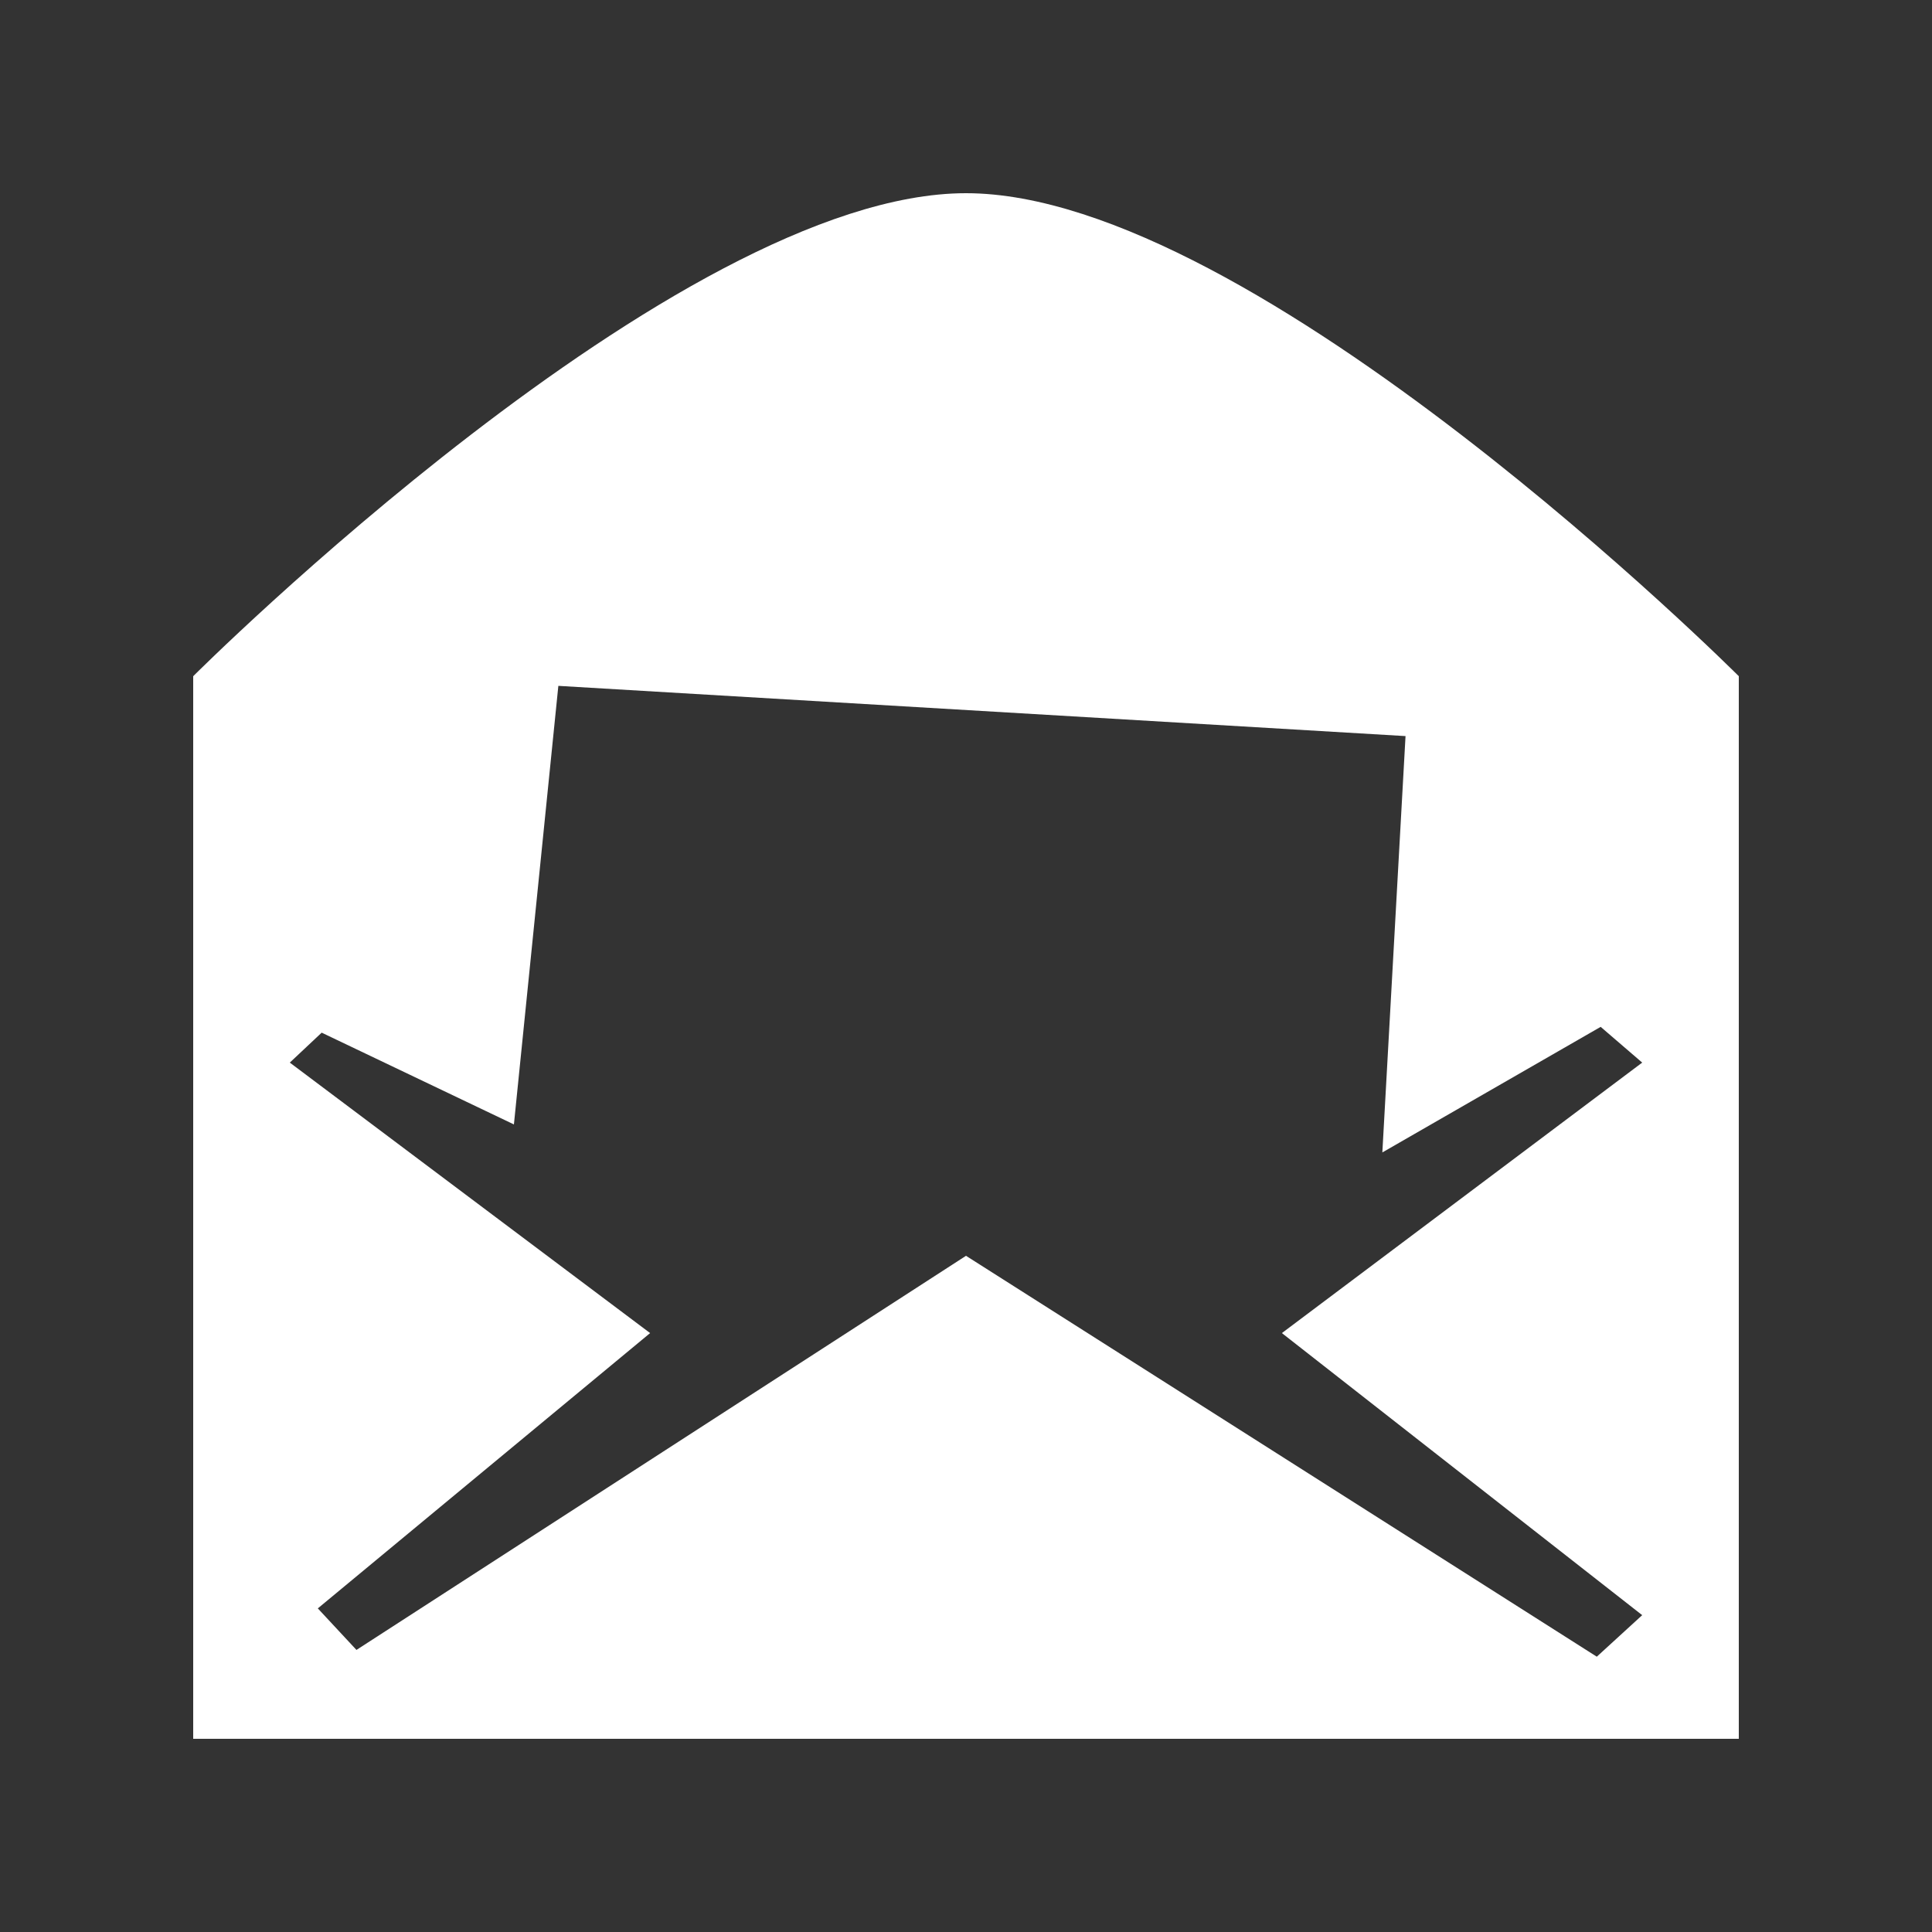 <svg width="20" height="20" viewBox="0 0 20 20" fill="none" xmlns="http://www.w3.org/2000/svg">
<rect x="0" y="0" width="20" height="20" fill="#333333" stroke="none"/>
<path d="M10 2C13 2 18 7 18 7V18H2V7C2 7 7 2 10 2ZM17 16.72L13.27 13.8L17 11L16.57 10.63L14.31 11.93L14.55 7.62L5.78 7.1L5.32 11.64L3.33 10.69L3 11L6.73 13.8L3.29 16.65L3.69 17.08L10 13L16.53 17.15L17 16.72Z" fill="white"/>
</svg>
